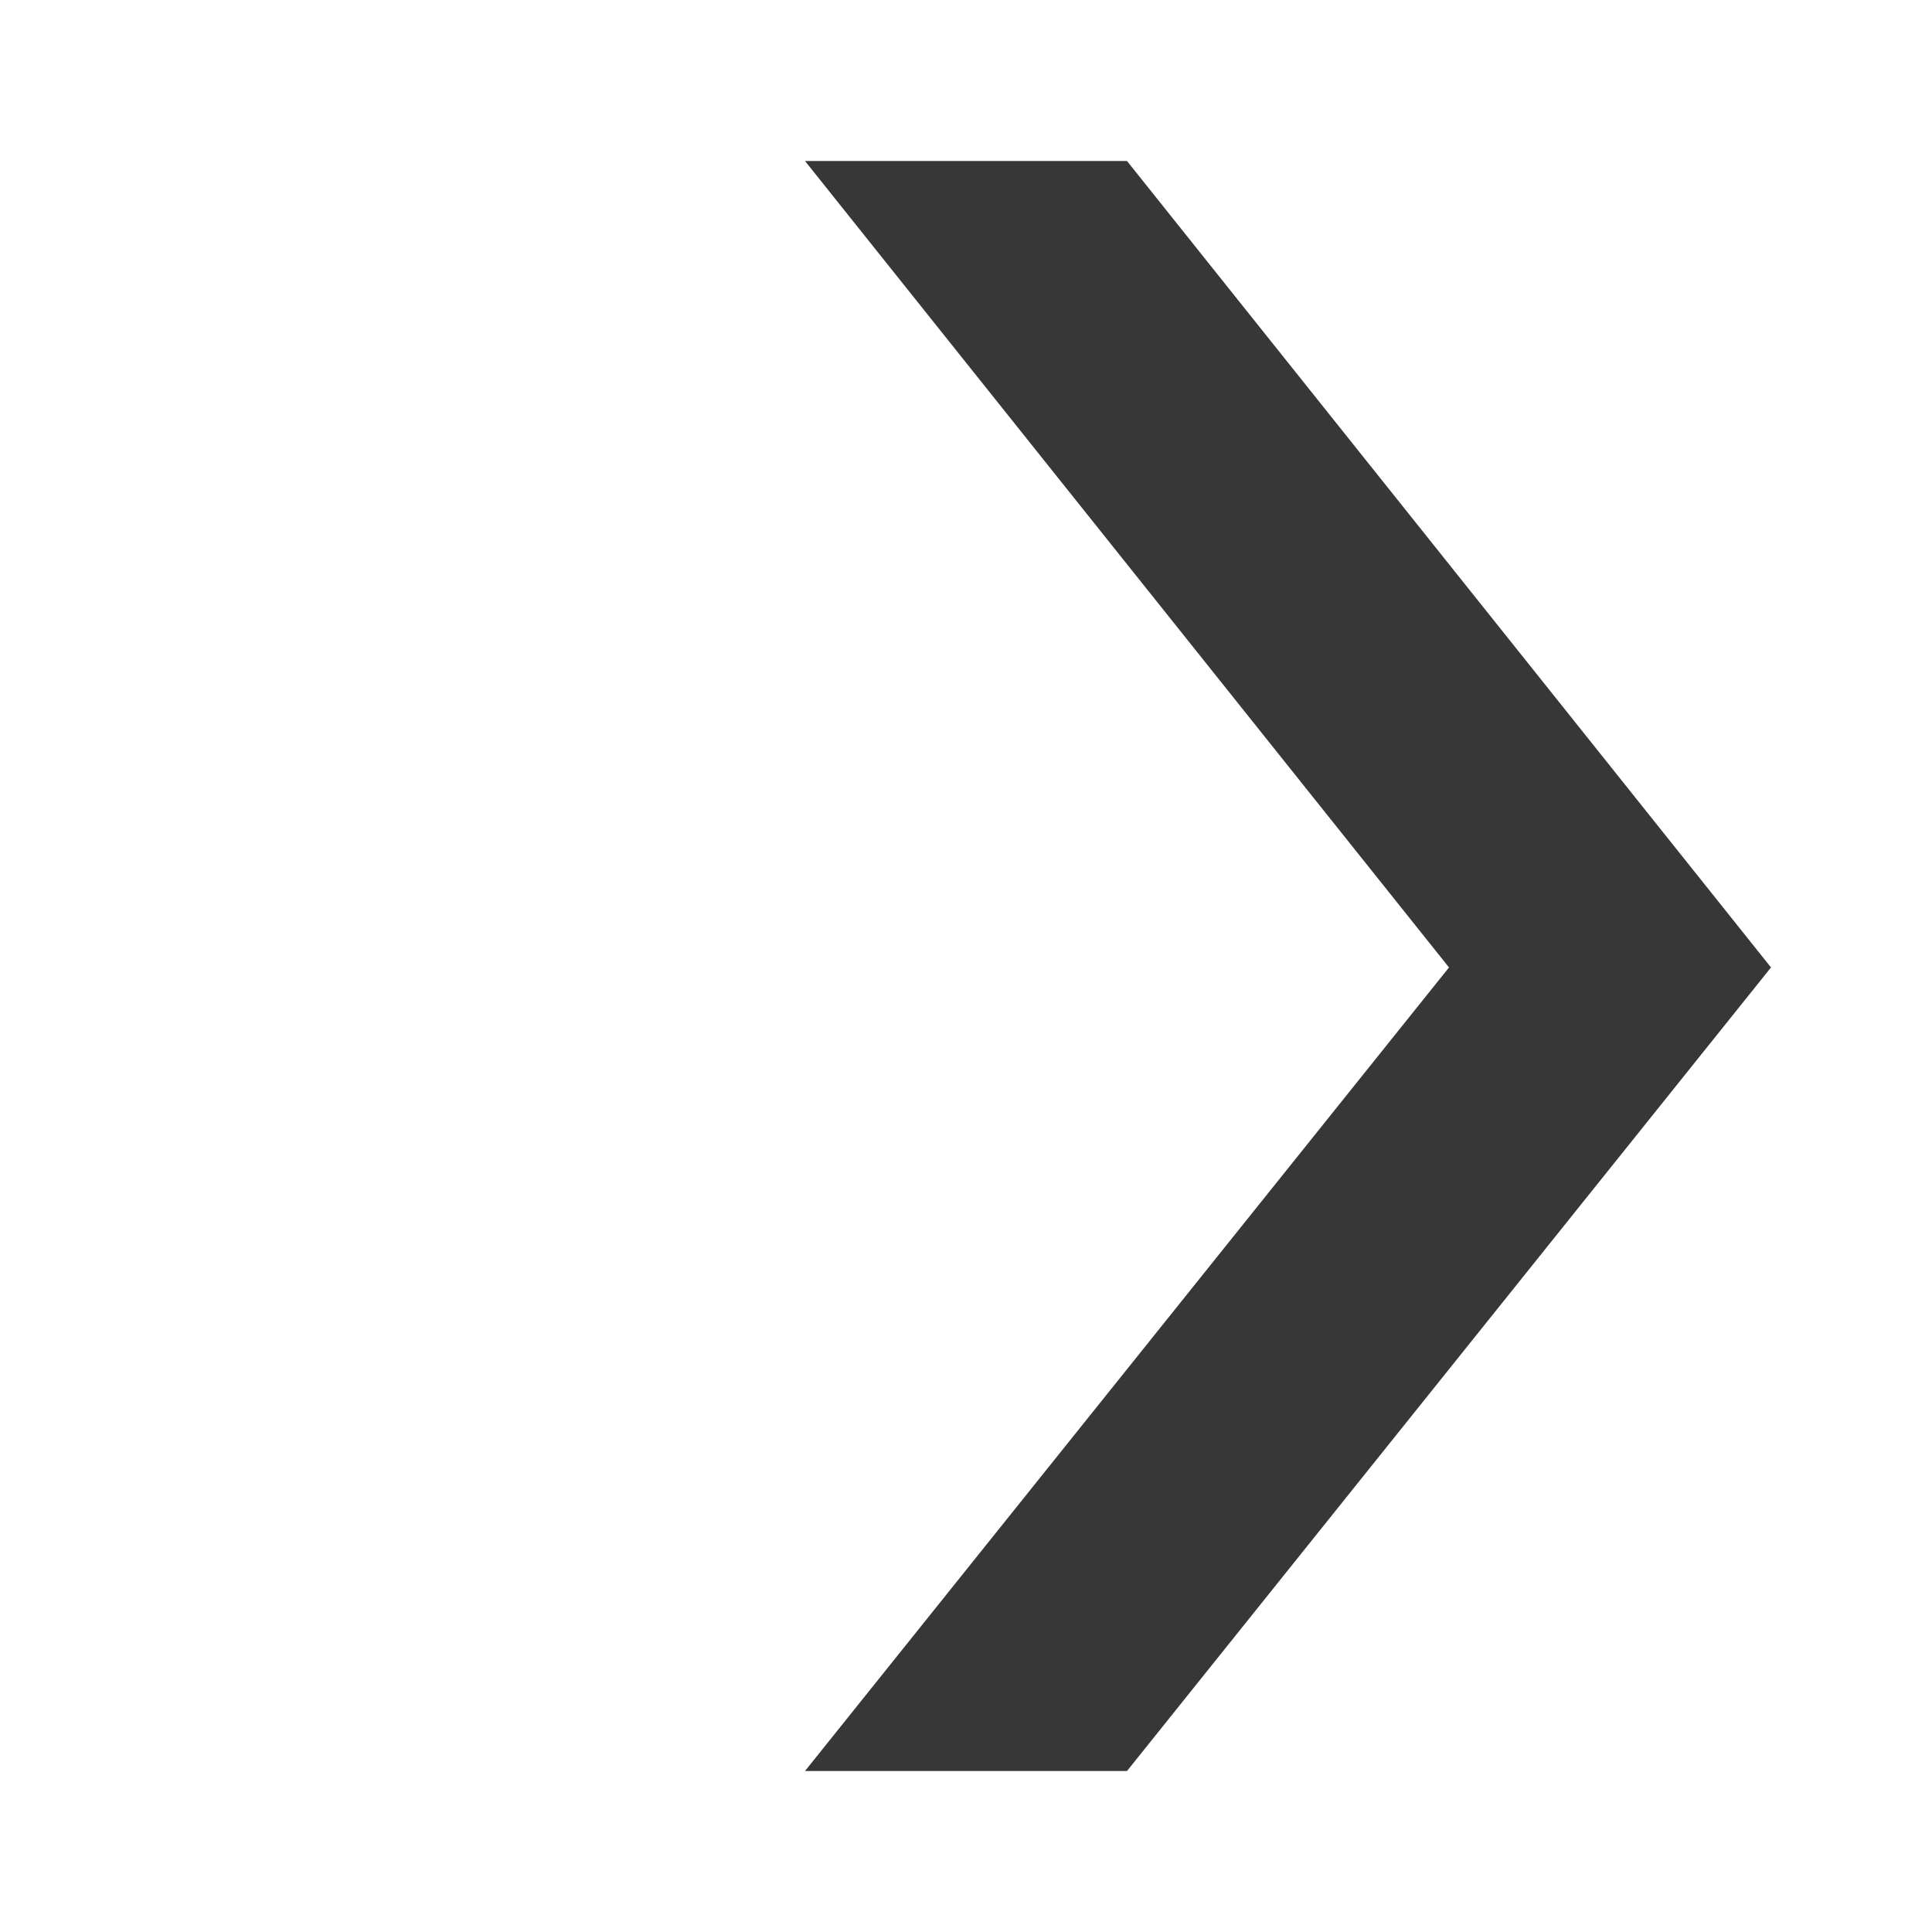 <svg xmlns="http://www.w3.org/2000/svg" xmlns:svg="http://www.w3.org/2000/svg" id="svg2" width="12" height="12" version="1.1" viewBox="0 0 12 12"><g id="layer1" transform="translate(0,-1040.362)"><path style="fill:#373737;fill-opacity:1;fill-rule:evenodd;stroke:none;stroke-width:1px;stroke-linecap:butt;stroke-linejoin:miter;stroke-opacity:1" id="path4156" d="m 5,1041.362 2,0 4,5.009 -4,4.991 -2,0 4,-4.991 z"/></g></svg>